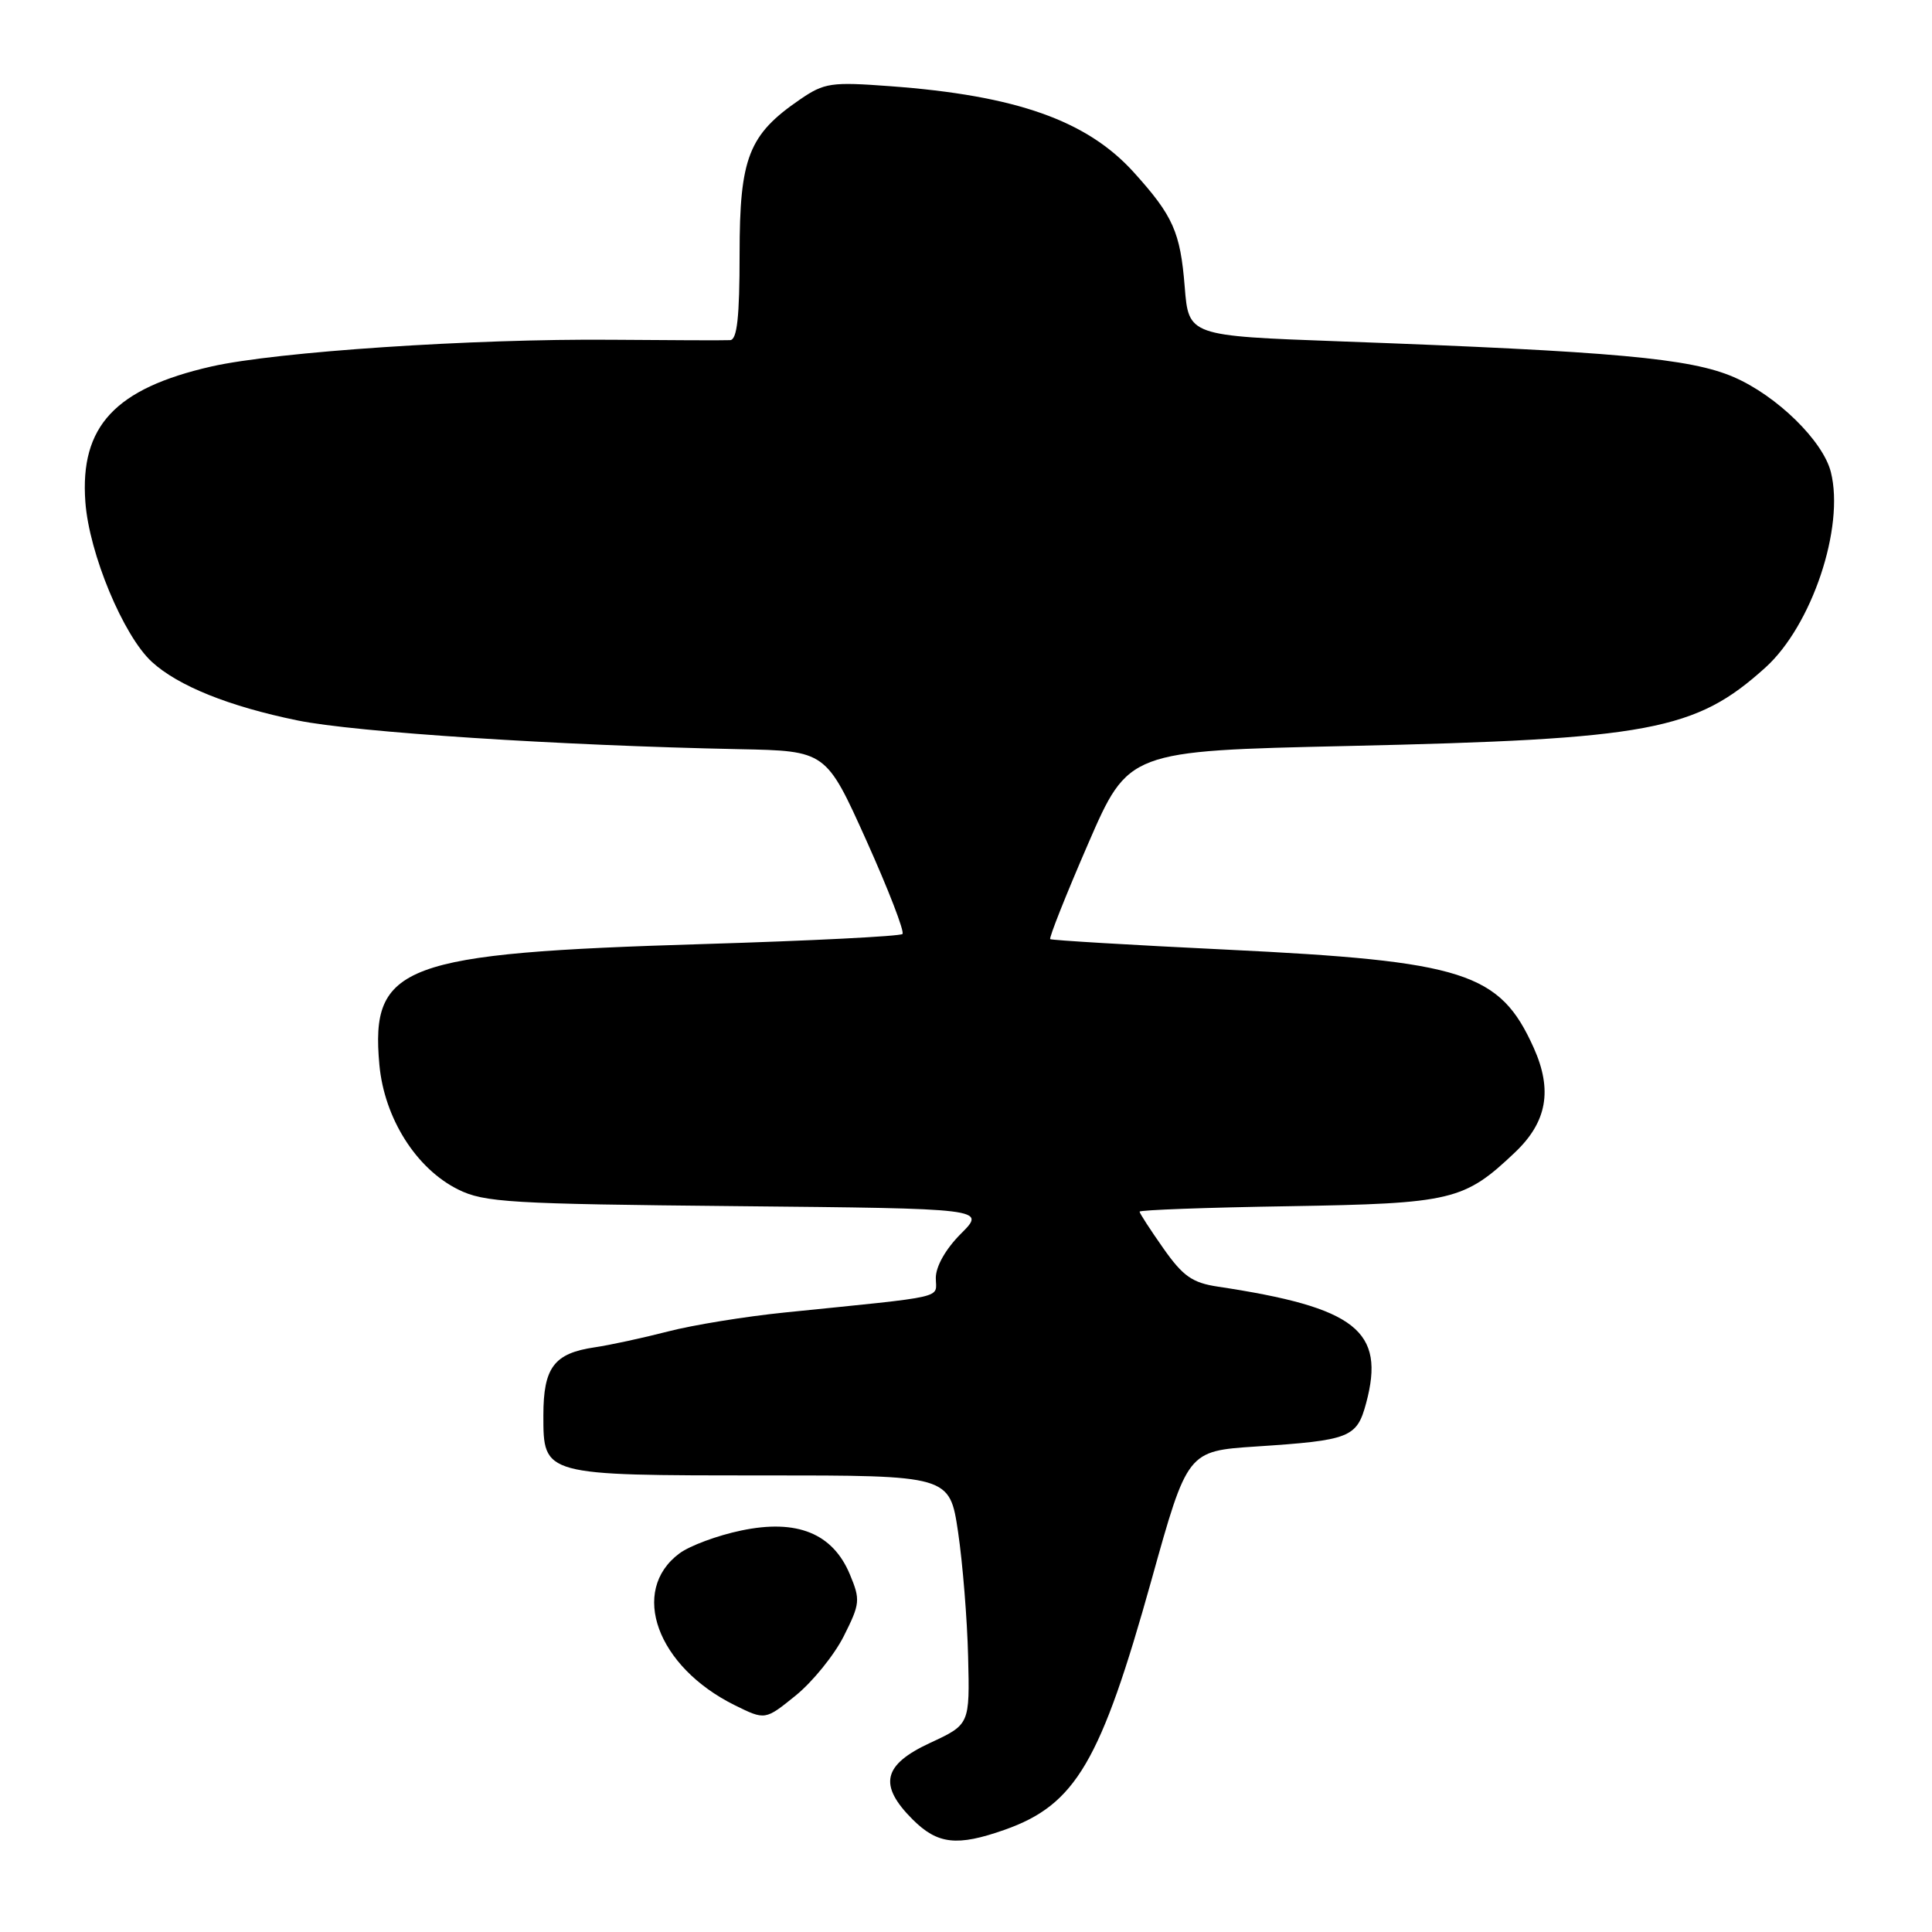 <?xml version="1.0" encoding="UTF-8" standalone="no"?>
<!DOCTYPE svg PUBLIC "-//W3C//DTD SVG 1.1//EN" "http://www.w3.org/Graphics/SVG/1.1/DTD/svg11.dtd" >
<svg xmlns="http://www.w3.org/2000/svg" xmlns:xlink="http://www.w3.org/1999/xlink" version="1.1" viewBox="0 0 256 256">
 <g >
 <path fill="currentColor"
d=" M 133.11 242.46 C 142.53 239.14 145.84 233.50 152.58 209.35 C 157.34 192.27 157.34 192.27 166.42 191.67 C 178.90 190.85 179.79 190.50 181.02 185.92 C 183.60 176.33 179.69 173.25 161.40 170.49 C 157.99 169.98 156.76 169.12 154.15 165.41 C 152.42 162.95 151.00 160.76 151.00 160.55 C 151.00 160.33 159.89 160.00 170.75 159.83 C 192.41 159.47 194.01 159.09 200.74 152.70 C 204.99 148.67 205.74 144.45 203.23 138.85 C 198.73 128.84 194.08 127.36 162.50 125.83 C 149.85 125.22 139.35 124.59 139.16 124.44 C 138.98 124.28 141.23 118.61 144.17 111.83 C 149.52 99.50 149.52 99.50 178.51 98.85 C 218.65 97.95 224.66 96.82 233.93 88.45 C 240.08 82.89 244.44 69.88 242.60 62.56 C 241.57 58.43 235.45 52.44 229.74 49.97 C 223.96 47.47 214.00 46.57 177.50 45.23 C 157.50 44.50 157.50 44.50 156.98 38.00 C 156.40 30.75 155.45 28.61 150.24 22.84 C 144.03 15.97 134.66 12.65 117.93 11.42 C 110.15 10.84 109.23 10.97 106.02 13.17 C 99.19 17.84 98.00 20.89 98.00 33.65 C 98.00 42.03 97.67 45.02 96.75 45.07 C 96.06 45.11 88.97 45.09 81.00 45.02 C 62.64 44.87 36.60 46.61 28.02 48.56 C 15.25 51.47 10.58 56.48 11.31 66.50 C 11.80 73.33 16.34 84.23 20.12 87.70 C 23.60 90.89 30.37 93.61 39.42 95.46 C 47.05 97.03 74.20 98.79 97.97 99.27 C 109.45 99.50 109.45 99.50 114.79 111.35 C 117.72 117.87 119.88 123.45 119.58 123.76 C 119.27 124.06 107.43 124.66 93.26 125.09 C 53.25 126.30 49.07 127.86 50.27 141.09 C 50.92 148.16 55.14 154.85 60.70 157.61 C 64.15 159.33 67.57 159.53 97.58 159.82 C 130.66 160.14 130.66 160.14 127.33 163.47 C 125.31 165.49 124.00 167.80 124.00 169.33 C 124.00 172.12 125.92 171.68 104.00 173.91 C 98.78 174.44 91.80 175.57 88.50 176.43 C 85.20 177.28 80.83 178.23 78.78 178.53 C 73.42 179.32 72.00 181.20 72.00 187.54 C 72.00 195.53 71.90 195.50 101.17 195.50 C 125.83 195.50 125.83 195.50 126.95 203.00 C 127.56 207.12 128.16 214.55 128.28 219.50 C 128.50 228.50 128.50 228.50 123.25 230.94 C 116.98 233.85 116.37 236.52 120.92 241.08 C 124.24 244.39 126.81 244.68 133.11 242.46 Z  M 111.81 216.79 C 113.97 212.49 114.02 211.99 112.61 208.61 C 110.34 203.17 105.60 201.25 98.22 202.80 C 95.07 203.45 91.39 204.82 90.02 205.84 C 83.38 210.79 87.05 220.85 97.36 225.95 C 101.39 227.94 101.39 227.94 105.44 224.66 C 107.67 222.85 110.54 219.31 111.81 216.79 Z "/>
</g>
</svg>